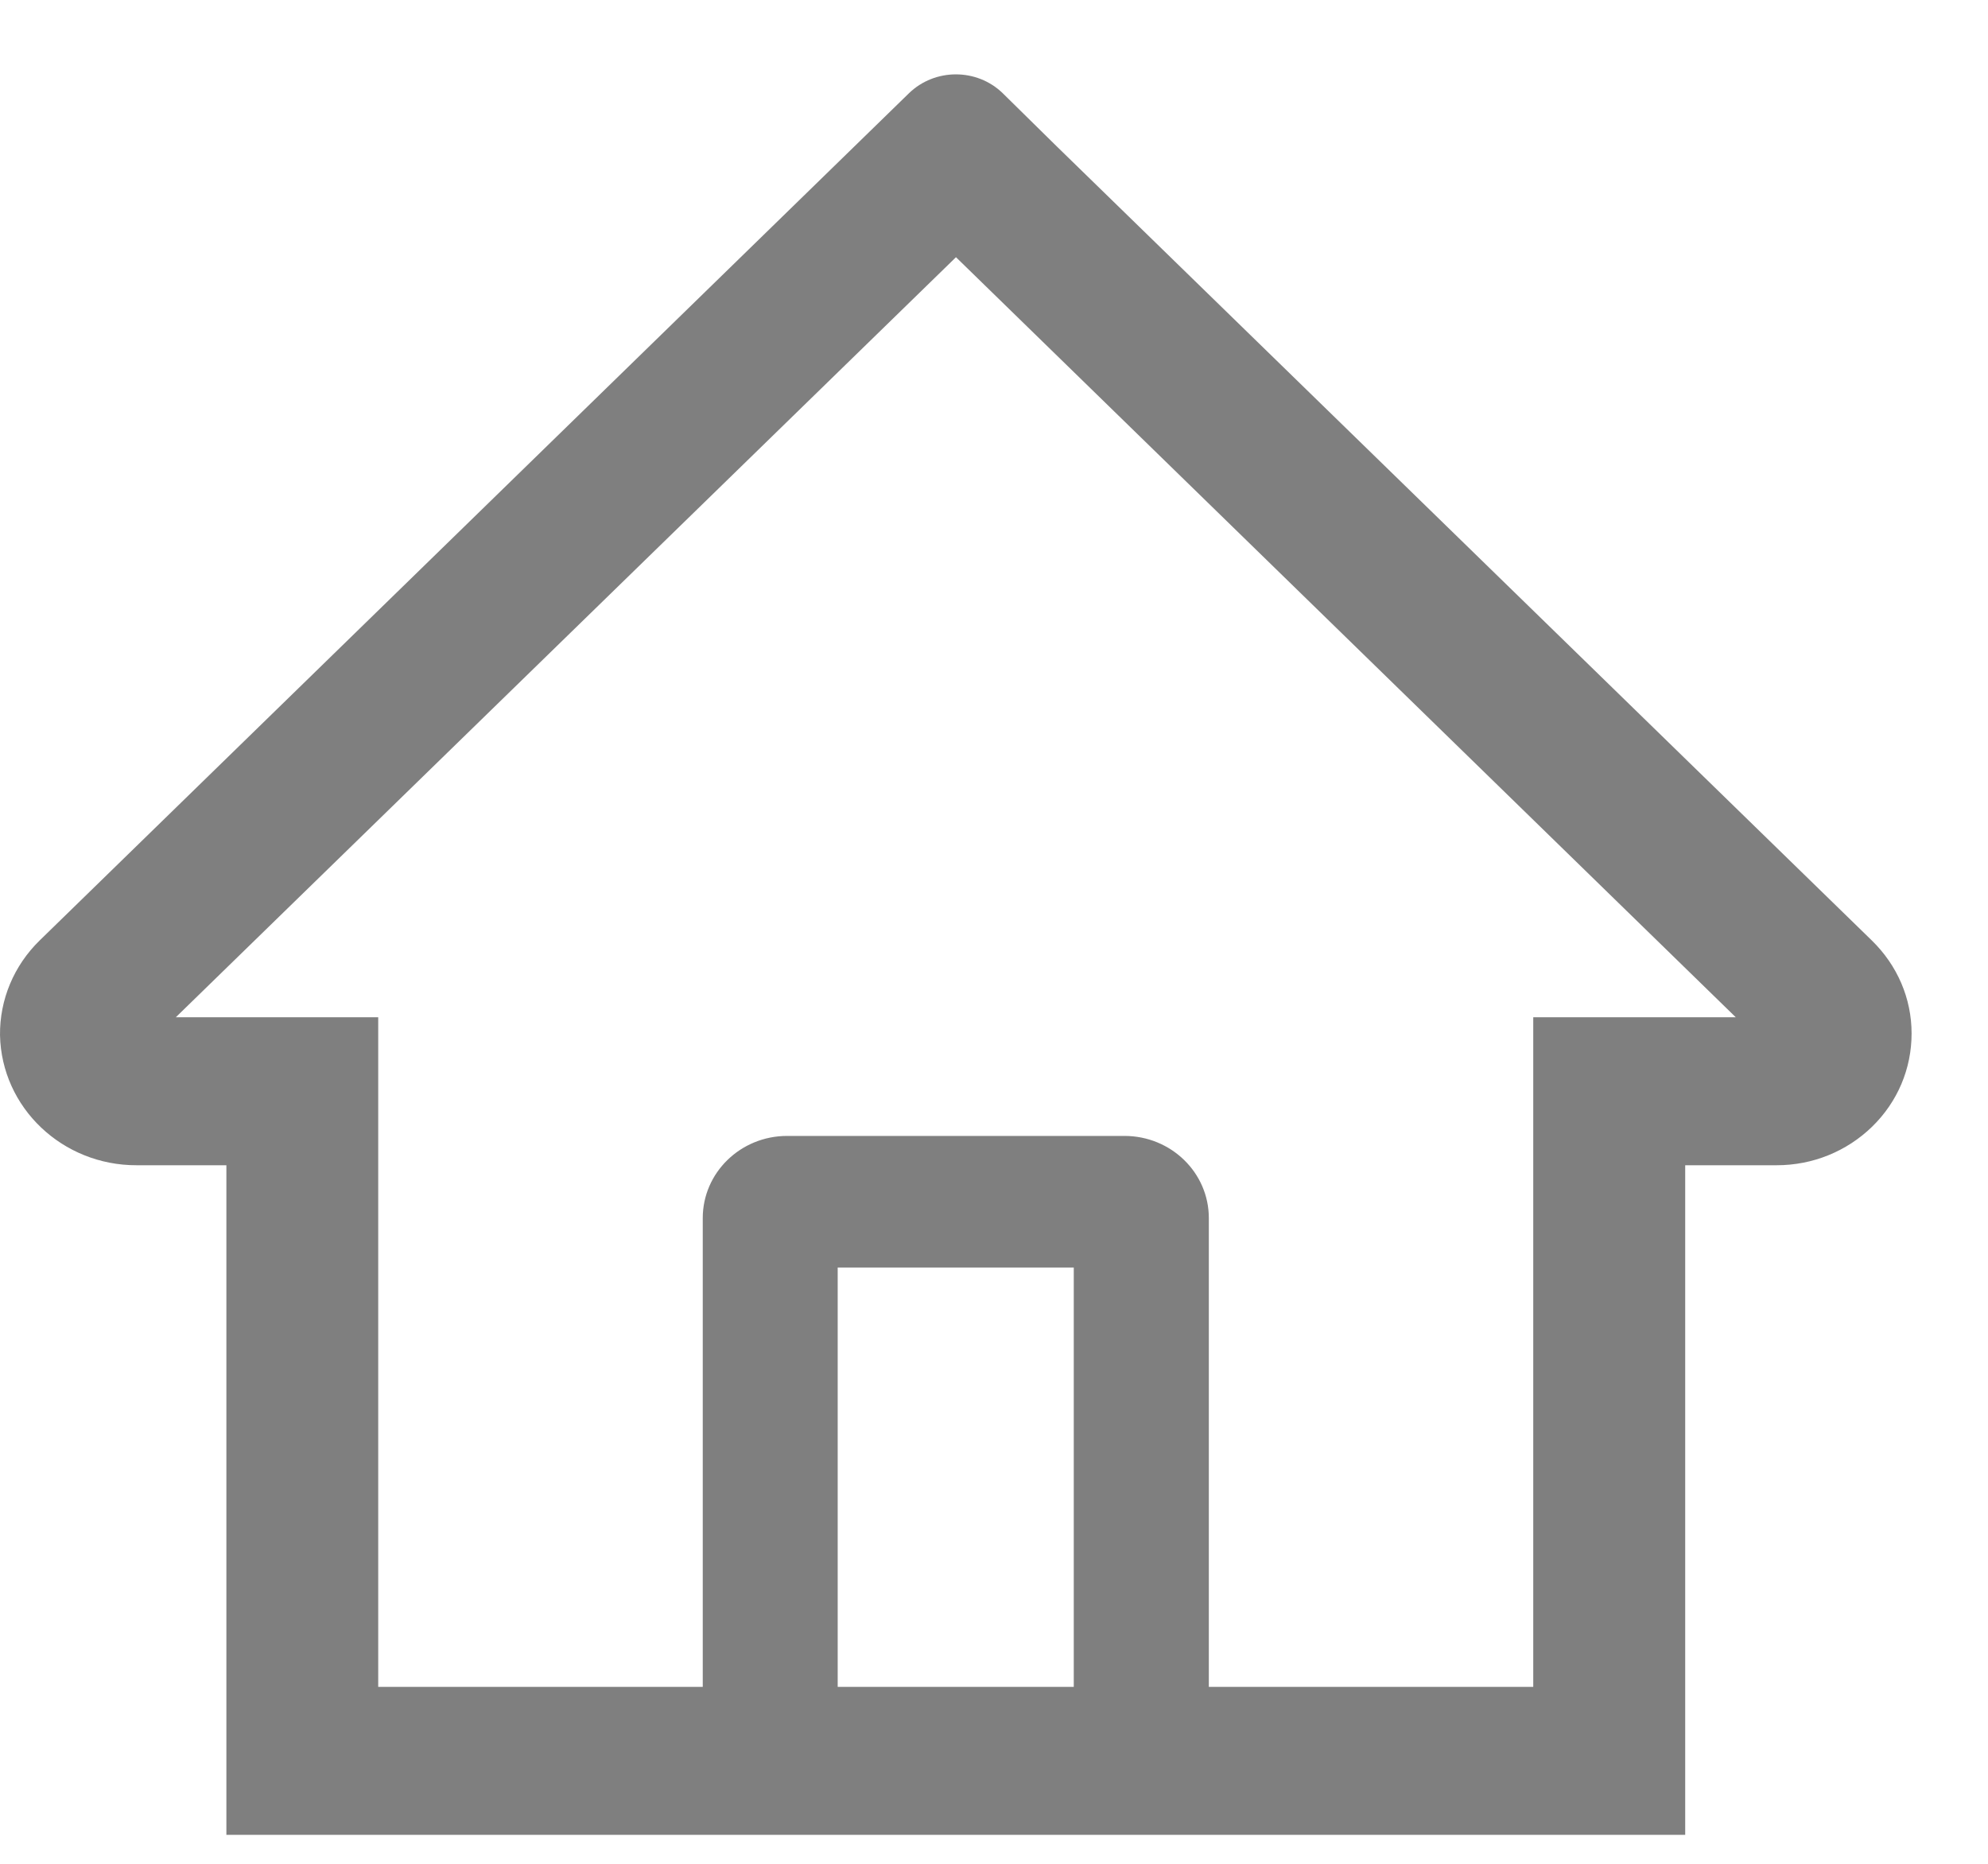 ﻿<?xml version="1.0" encoding="utf-8"?>
<svg version="1.1" xmlns:xlink="http://www.w3.org/1999/xlink" width="16px" height="15px" xmlns="http://www.w3.org/2000/svg">
  <defs>
    <pattern id="BGPattern" patternUnits="userSpaceOnUse" alignment="0 0" imageRepeat="None" />
    <mask fill="white" id="Clip10">
      <path d="M 15.385 8.317  C 15.385 8.036  15.271 7.77  15.065 7.569  L 8.508 1.181  L 8.07 0.75  C 7.862 0.548  7.525 0.548  7.316 0.75  L 0.319 7.569  C 0.112 7.771  -0.003 8.045  9.615384615384615E-05 8.331  C 0.012 8.914  0.502 9.38  1.101 9.378  L 1.822 9.378  L 1.822 14.767  L 13.563 14.767  L 13.563 9.378  L 14.299 9.378  C 14.589 9.378  14.862 9.267  15.067 9.068  C 15.273 8.867  15.385 8.601  15.385 8.317  Z M 8.642 10.201  L 8.642 13.576  L 6.742 13.576  L 6.742 10.201  L 8.642 10.201  Z M 13.97 8.187  L 12.34 8.187  L 12.34 13.576  L 9.729 13.576  L 9.729 9.803  C 9.729 9.438  9.425 9.142  9.05 9.142  L 6.335 9.142  C 5.96 9.142  5.656 9.438  5.656 9.803  L 5.656 13.576  L 3.044 13.576  L 3.044 8.187  L 1.415 8.187  L 7.694 2.07  L 8.086 2.452  L 13.97 8.187  Z " fill-rule="evenodd" />
    </mask>
  </defs>
  <g transform="matrix(1 0 0 1 -160 -8 )">
    <path d="M 15.385 8.317  C 15.385 8.036  15.271 7.77  15.065 7.569  L 8.508 1.181  L 8.07 0.75  C 7.862 0.548  7.525 0.548  7.316 0.75  L 0.319 7.569  C 0.112 7.771  -0.003 8.045  9.615384615384615E-05 8.331  C 0.012 8.914  0.502 9.38  1.101 9.378  L 1.822 9.378  L 1.822 14.767  L 13.563 14.767  L 13.563 9.378  L 14.299 9.378  C 14.589 9.378  14.862 9.267  15.067 9.068  C 15.273 8.867  15.385 8.601  15.385 8.317  Z M 8.642 10.201  L 8.642 13.576  L 6.742 13.576  L 6.742 10.201  L 8.642 10.201  Z M 13.97 8.187  L 12.34 8.187  L 12.34 13.576  L 9.729 13.576  L 9.729 9.803  C 9.729 9.438  9.425 9.142  9.05 9.142  L 6.335 9.142  C 5.96 9.142  5.656 9.438  5.656 9.803  L 5.656 13.576  L 3.044 13.576  L 3.044 8.187  L 1.415 8.187  L 7.694 2.07  L 8.086 2.452  L 13.97 8.187  Z " fill-rule="nonzero" fill="rgba(127, 127, 127, 1)" stroke="none" transform="matrix(1 0 0 1 160 8 )" class="fill" />
    <path d="M 15.385 8.317  C 15.385 8.036  15.271 7.77  15.065 7.569  L 8.508 1.181  L 8.07 0.75  C 7.862 0.548  7.525 0.548  7.316 0.75  L 0.319 7.569  C 0.112 7.771  -0.003 8.045  9.615384615384615E-05 8.331  C 0.012 8.914  0.502 9.38  1.101 9.378  L 1.822 9.378  L 1.822 14.767  L 13.563 14.767  L 13.563 9.378  L 14.299 9.378  C 14.589 9.378  14.862 9.267  15.067 9.068  C 15.273 8.867  15.385 8.601  15.385 8.317  Z " stroke-width="0" stroke-dasharray="0" stroke="rgba(255, 255, 255, 0)" fill="none" transform="matrix(1 0 0 1 160 8 )" class="stroke" mask="url(#Clip10)" />
    <path d="M 8.642 10.201  L 8.642 13.576  L 6.742 13.576  L 6.742 10.201  L 8.642 10.201  Z " stroke-width="0" stroke-dasharray="0" stroke="rgba(255, 255, 255, 0)" fill="none" transform="matrix(1 0 0 1 160 8 )" class="stroke" mask="url(#Clip10)" />
    <path d="M 13.97 8.187  L 12.34 8.187  L 12.34 13.576  L 9.729 13.576  L 9.729 9.803  C 9.729 9.438  9.425 9.142  9.05 9.142  L 6.335 9.142  C 5.96 9.142  5.656 9.438  5.656 9.803  L 5.656 13.576  L 3.044 13.576  L 3.044 8.187  L 1.415 8.187  L 7.694 2.07  L 8.086 2.452  L 13.97 8.187  Z " stroke-width="0" stroke-dasharray="0" stroke="rgba(255, 255, 255, 0)" fill="none" transform="matrix(1 0 0 1 160 8 )" class="stroke" mask="url(#Clip10)" />
  </g>
</svg>